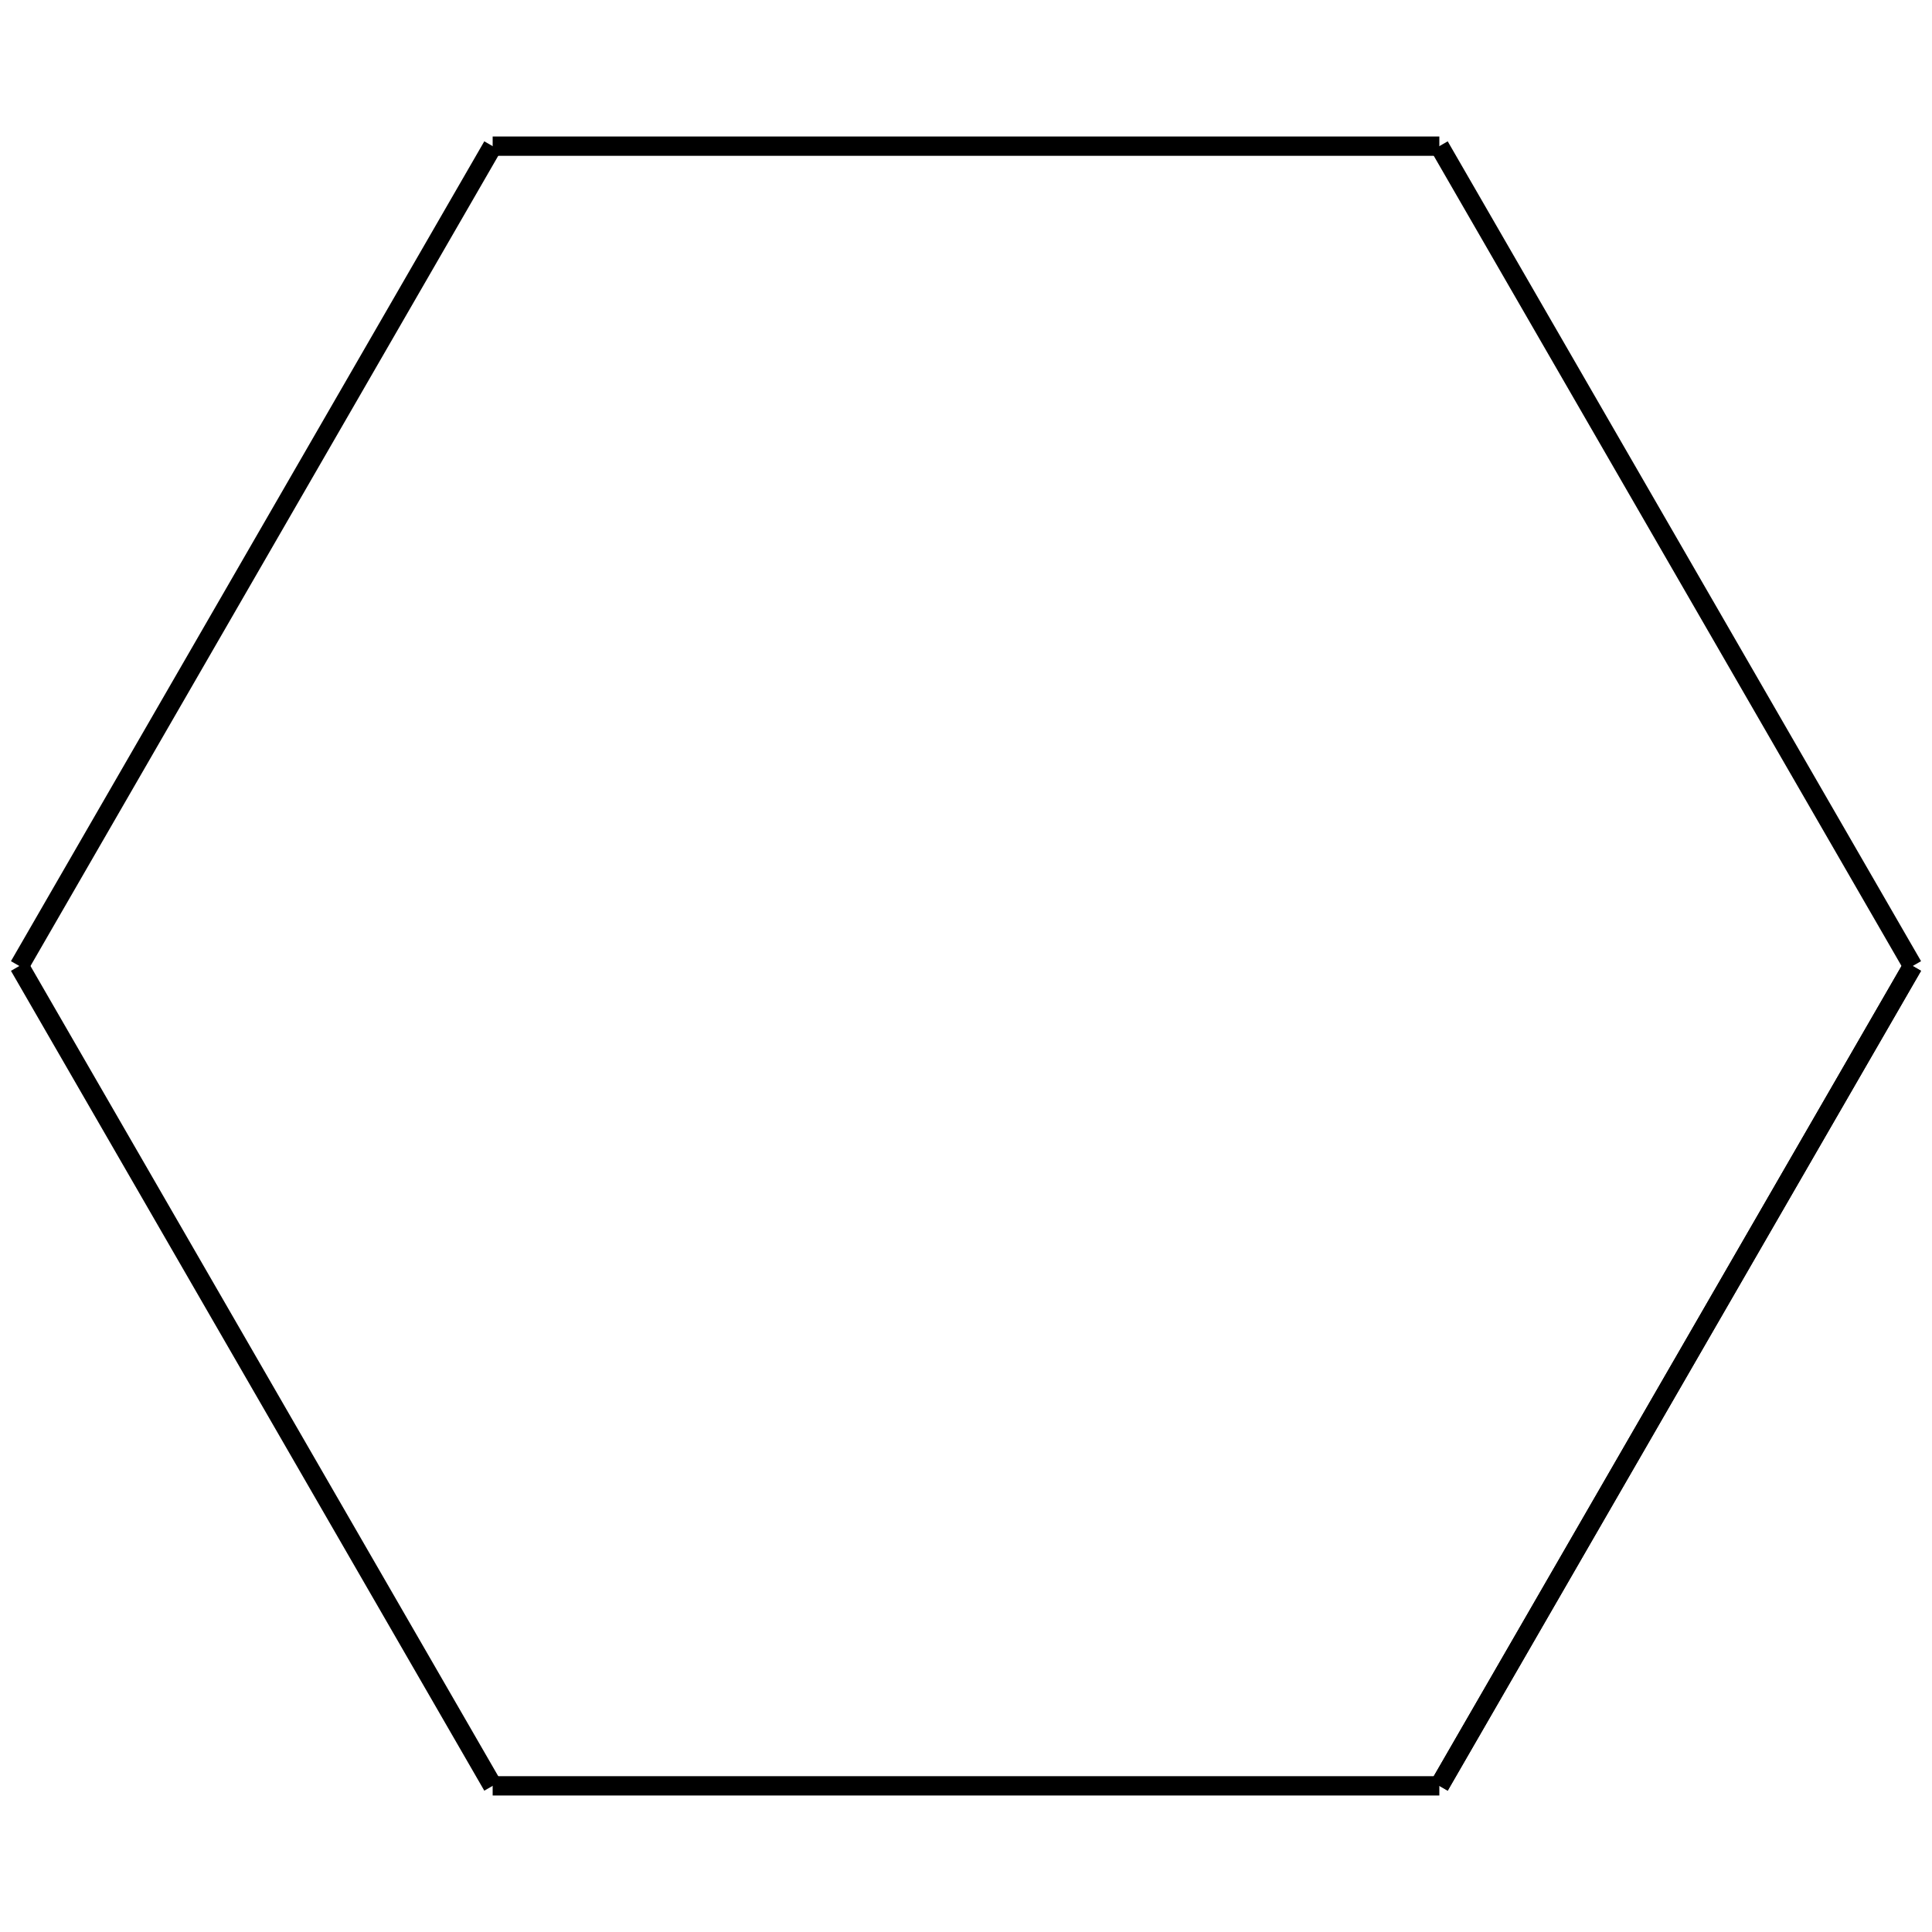 <?xml version="1.0" encoding="utf-8" ?>
<svg height="100" width="100" xmlns="http://www.w3.org/2000/svg" xmlns:ev="http://www.w3.org/2001/xml-events" xmlns:xlink="http://www.w3.org/1999/xlink">
  <title data-name="polygon_6" data-type="fractal">
    6th Polygon
  </title>
  <defs><g data-type="fractal" id="polygon_6_rec"><line class="frdef" x1="99.0" x2="74.5" y1="50.0" y2="92.435"></line><line class="frline" x1="99.0" x2="74.5" y1="50.0" y2="92.435"></line><line class="frline" x1="74.5" x2="25.5" y1="92.435" y2="92.435"></line><line class="frline" x1="25.5" x2="1.0" y1="92.435" y2="50"></line><line class="frline" x1="1.0" x2="25.5" y1="50" y2="7.565"></line><line class="frline" x1="25.5" x2="74.5" y1="7.565" y2="7.565"></line><line class="frline" x1="74.5" x2="99.0" y1="7.565" y2="50.0"></line></g></defs><use fill="none" id="svg_7" stroke="black" x="0" xlink:href="#polygon_6_rec" y="0"></use></svg>